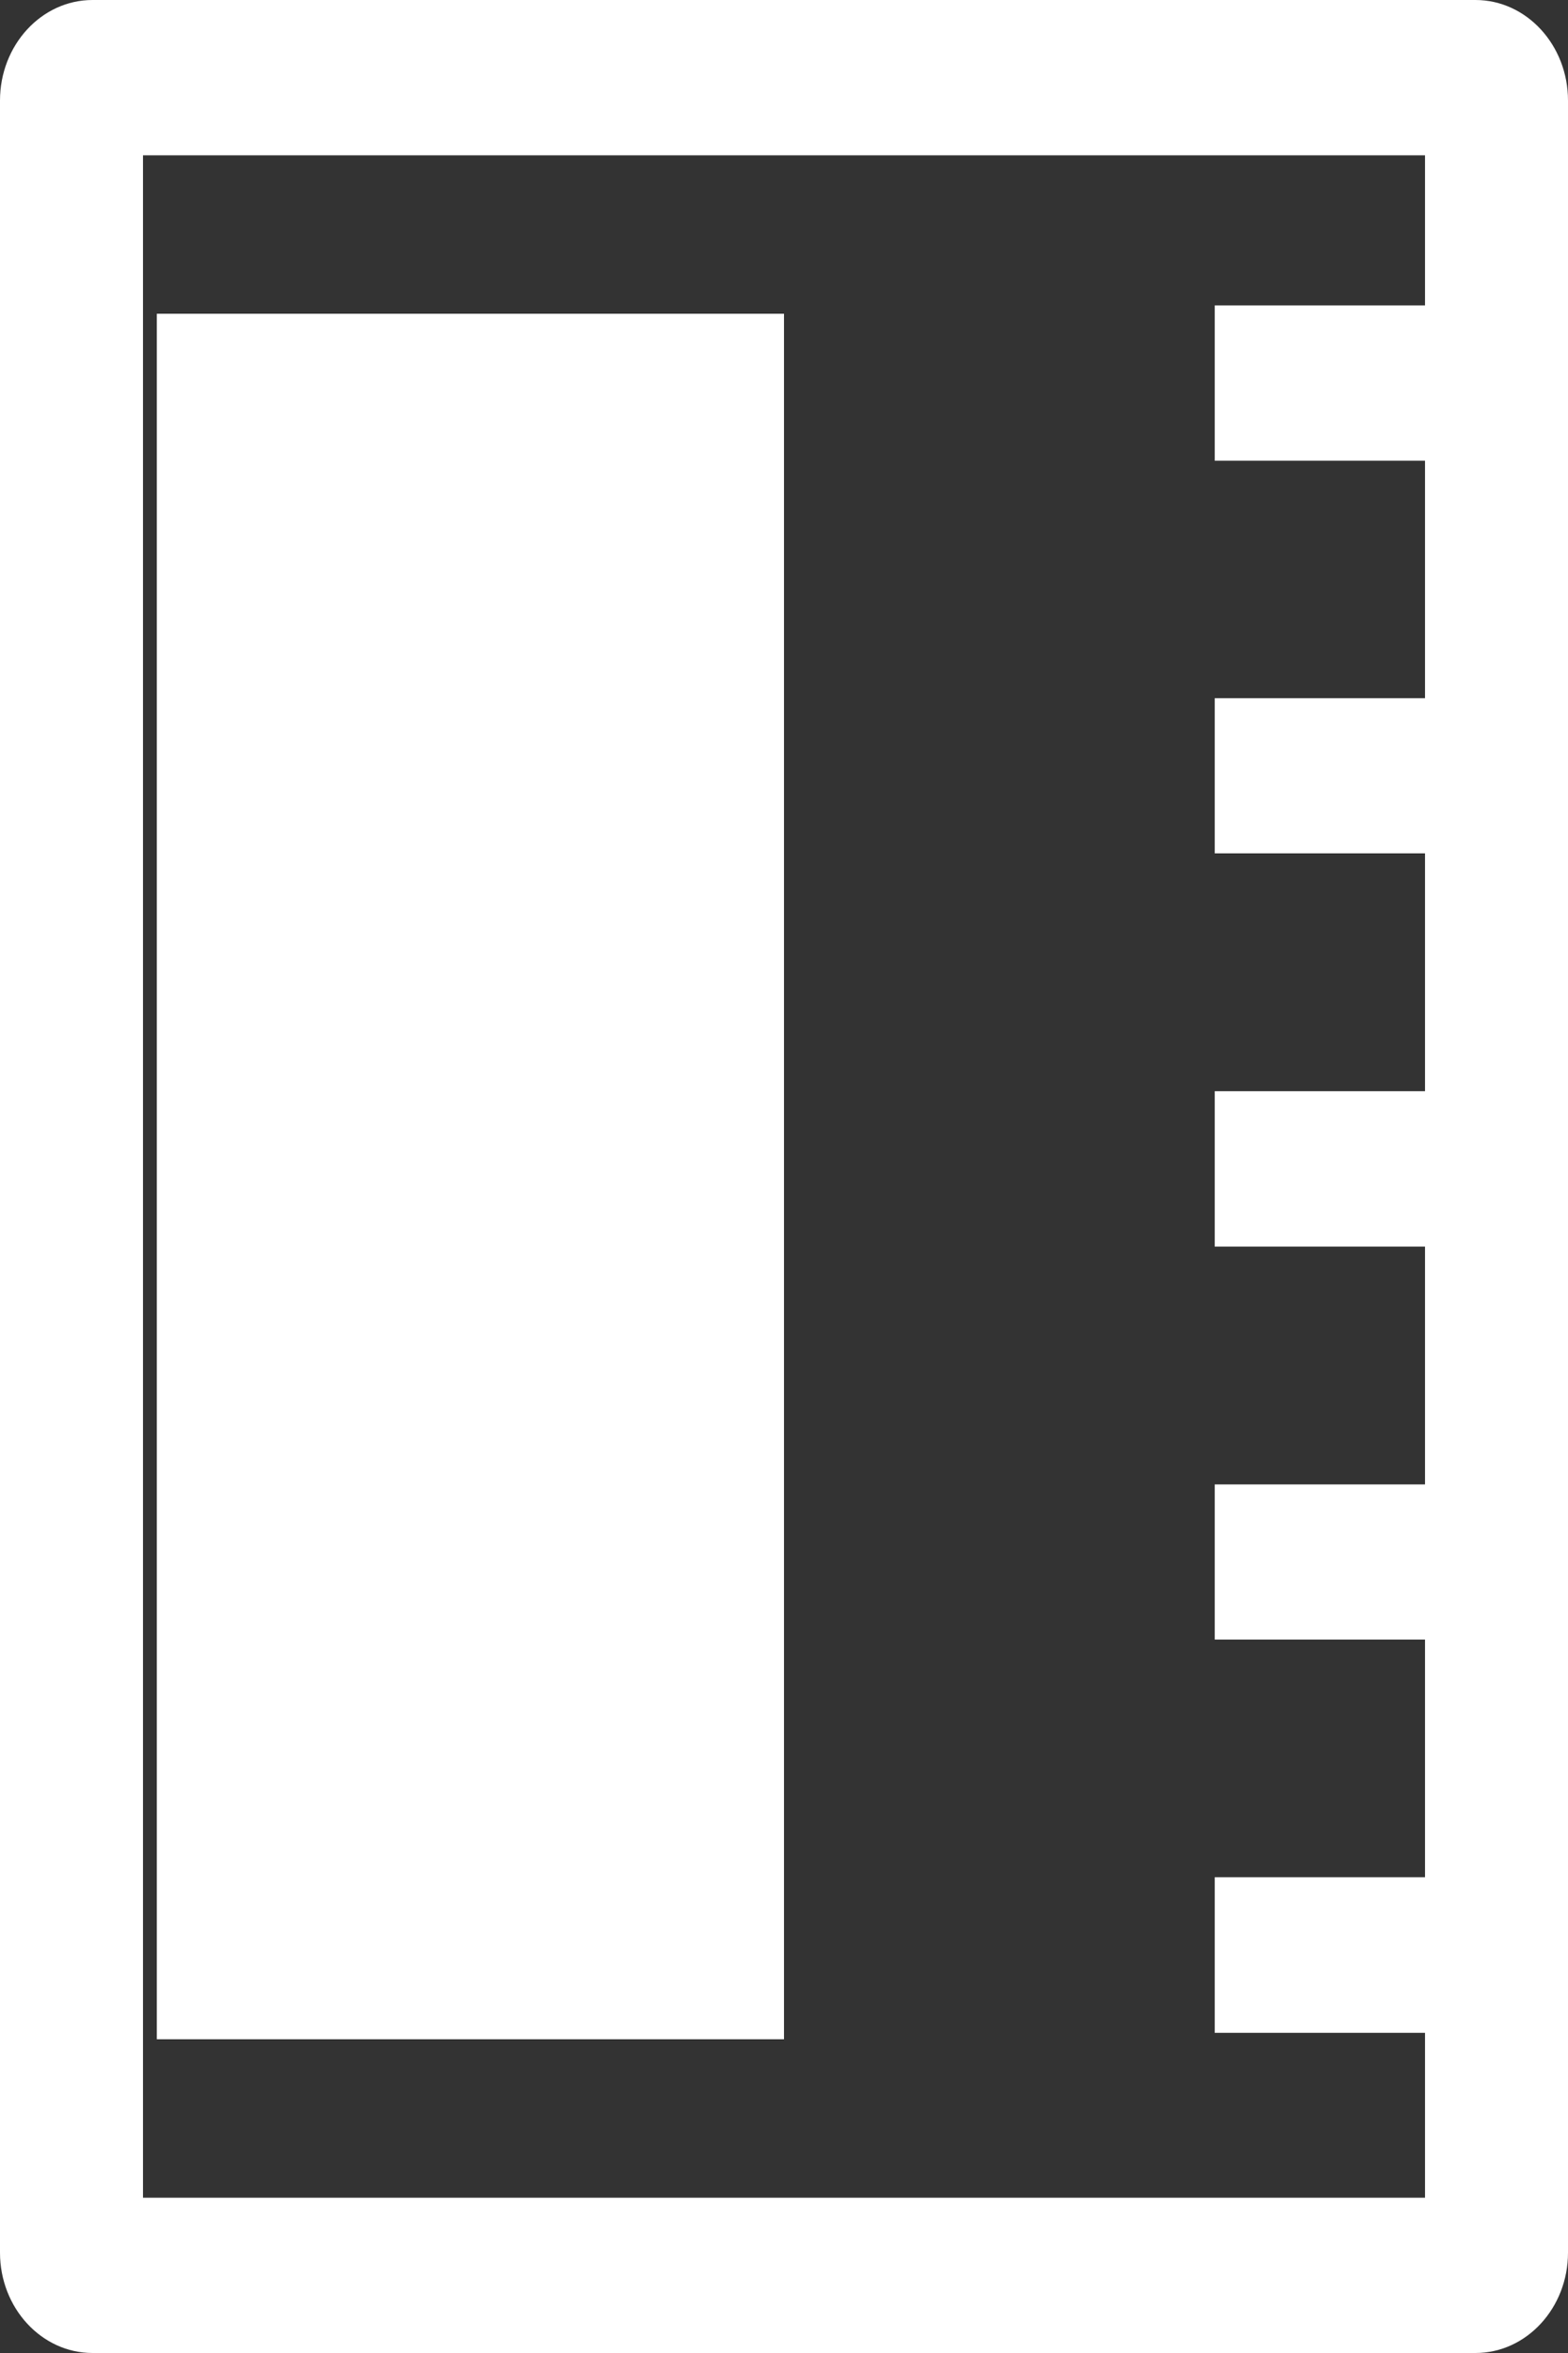 <?xml version="1.0" encoding="UTF-8"?>
<svg width="10px" height="15px" viewBox="0 0 10 15" version="1.1" xmlns="http://www.w3.org/2000/svg" xmlns:xlink="http://www.w3.org/1999/xlink">
    <rect x="0" y="0" width="10" height="15" fill="#333333" stroke="none"/>
    <!-- Generator: Sketch 52.2 (67145) - http://www.bohemiancoding.com/sketch -->
    <title>icon@1x</title>
    <desc>Created with Sketch.</desc>
    <defs>
        <polygon id="path-1" points="0 15 10 15 10 0 0 0"></polygon>
    </defs>
    <g id="时间轴" stroke="none" stroke-width="1" fill="none" fill-rule="evenodd">
        <g id="icon">
            <path d="M9.088,2.937 L9.088,4.451 L7.747,4.451 L7.747,5.44 L9.088,5.44 L9.088,6.956 L7.747,6.956 L7.747,7.947 L9.088,7.947 L9.088,9.463 L7.747,9.463 L7.747,10.452 L9.088,10.452 L9.088,11.967 L7.747,11.967 L7.747,12.959 L9.088,12.959 L9.088,14.01 L0.912,14.01 L0.912,0.99 L9.088,0.99 L9.088,1.947 L7.747,1.947 L7.747,2.937 L9.088,2.937 Z M9.41,0 L0.59,0 C0.264,0 0,0.288 0,0.641 L0,14.36 C0,14.712 0.264,15 0.59,15 L9.41,15 C9.736,15 10,14.712 10,14.36 L10,0.641 C10,0.288 9.736,0 9.41,0 Z" id="Fill-1" fill="#FFFFFF" fill-rule="nonzero"></path>
            <g id="Fill-3-Clipped">
                <mask id="mask-2" fill="white">
                    <use xlink:href="#path-1"></use>
                </mask>
                <g id="path-1"></g>
                <path d="M1.896,12.12 L4.104,12.12 L4.104,2.877 L1.896,2.877 L1.896,12.12 Z M1,13 L5,13 L5,2 L1,2 L1,13 Z" id="Fill-3" fill="#FFFFFF" fill-rule="nonzero" mask="url(#mask-2)"></path>
            </g>
        </g>
    </g>
</svg>